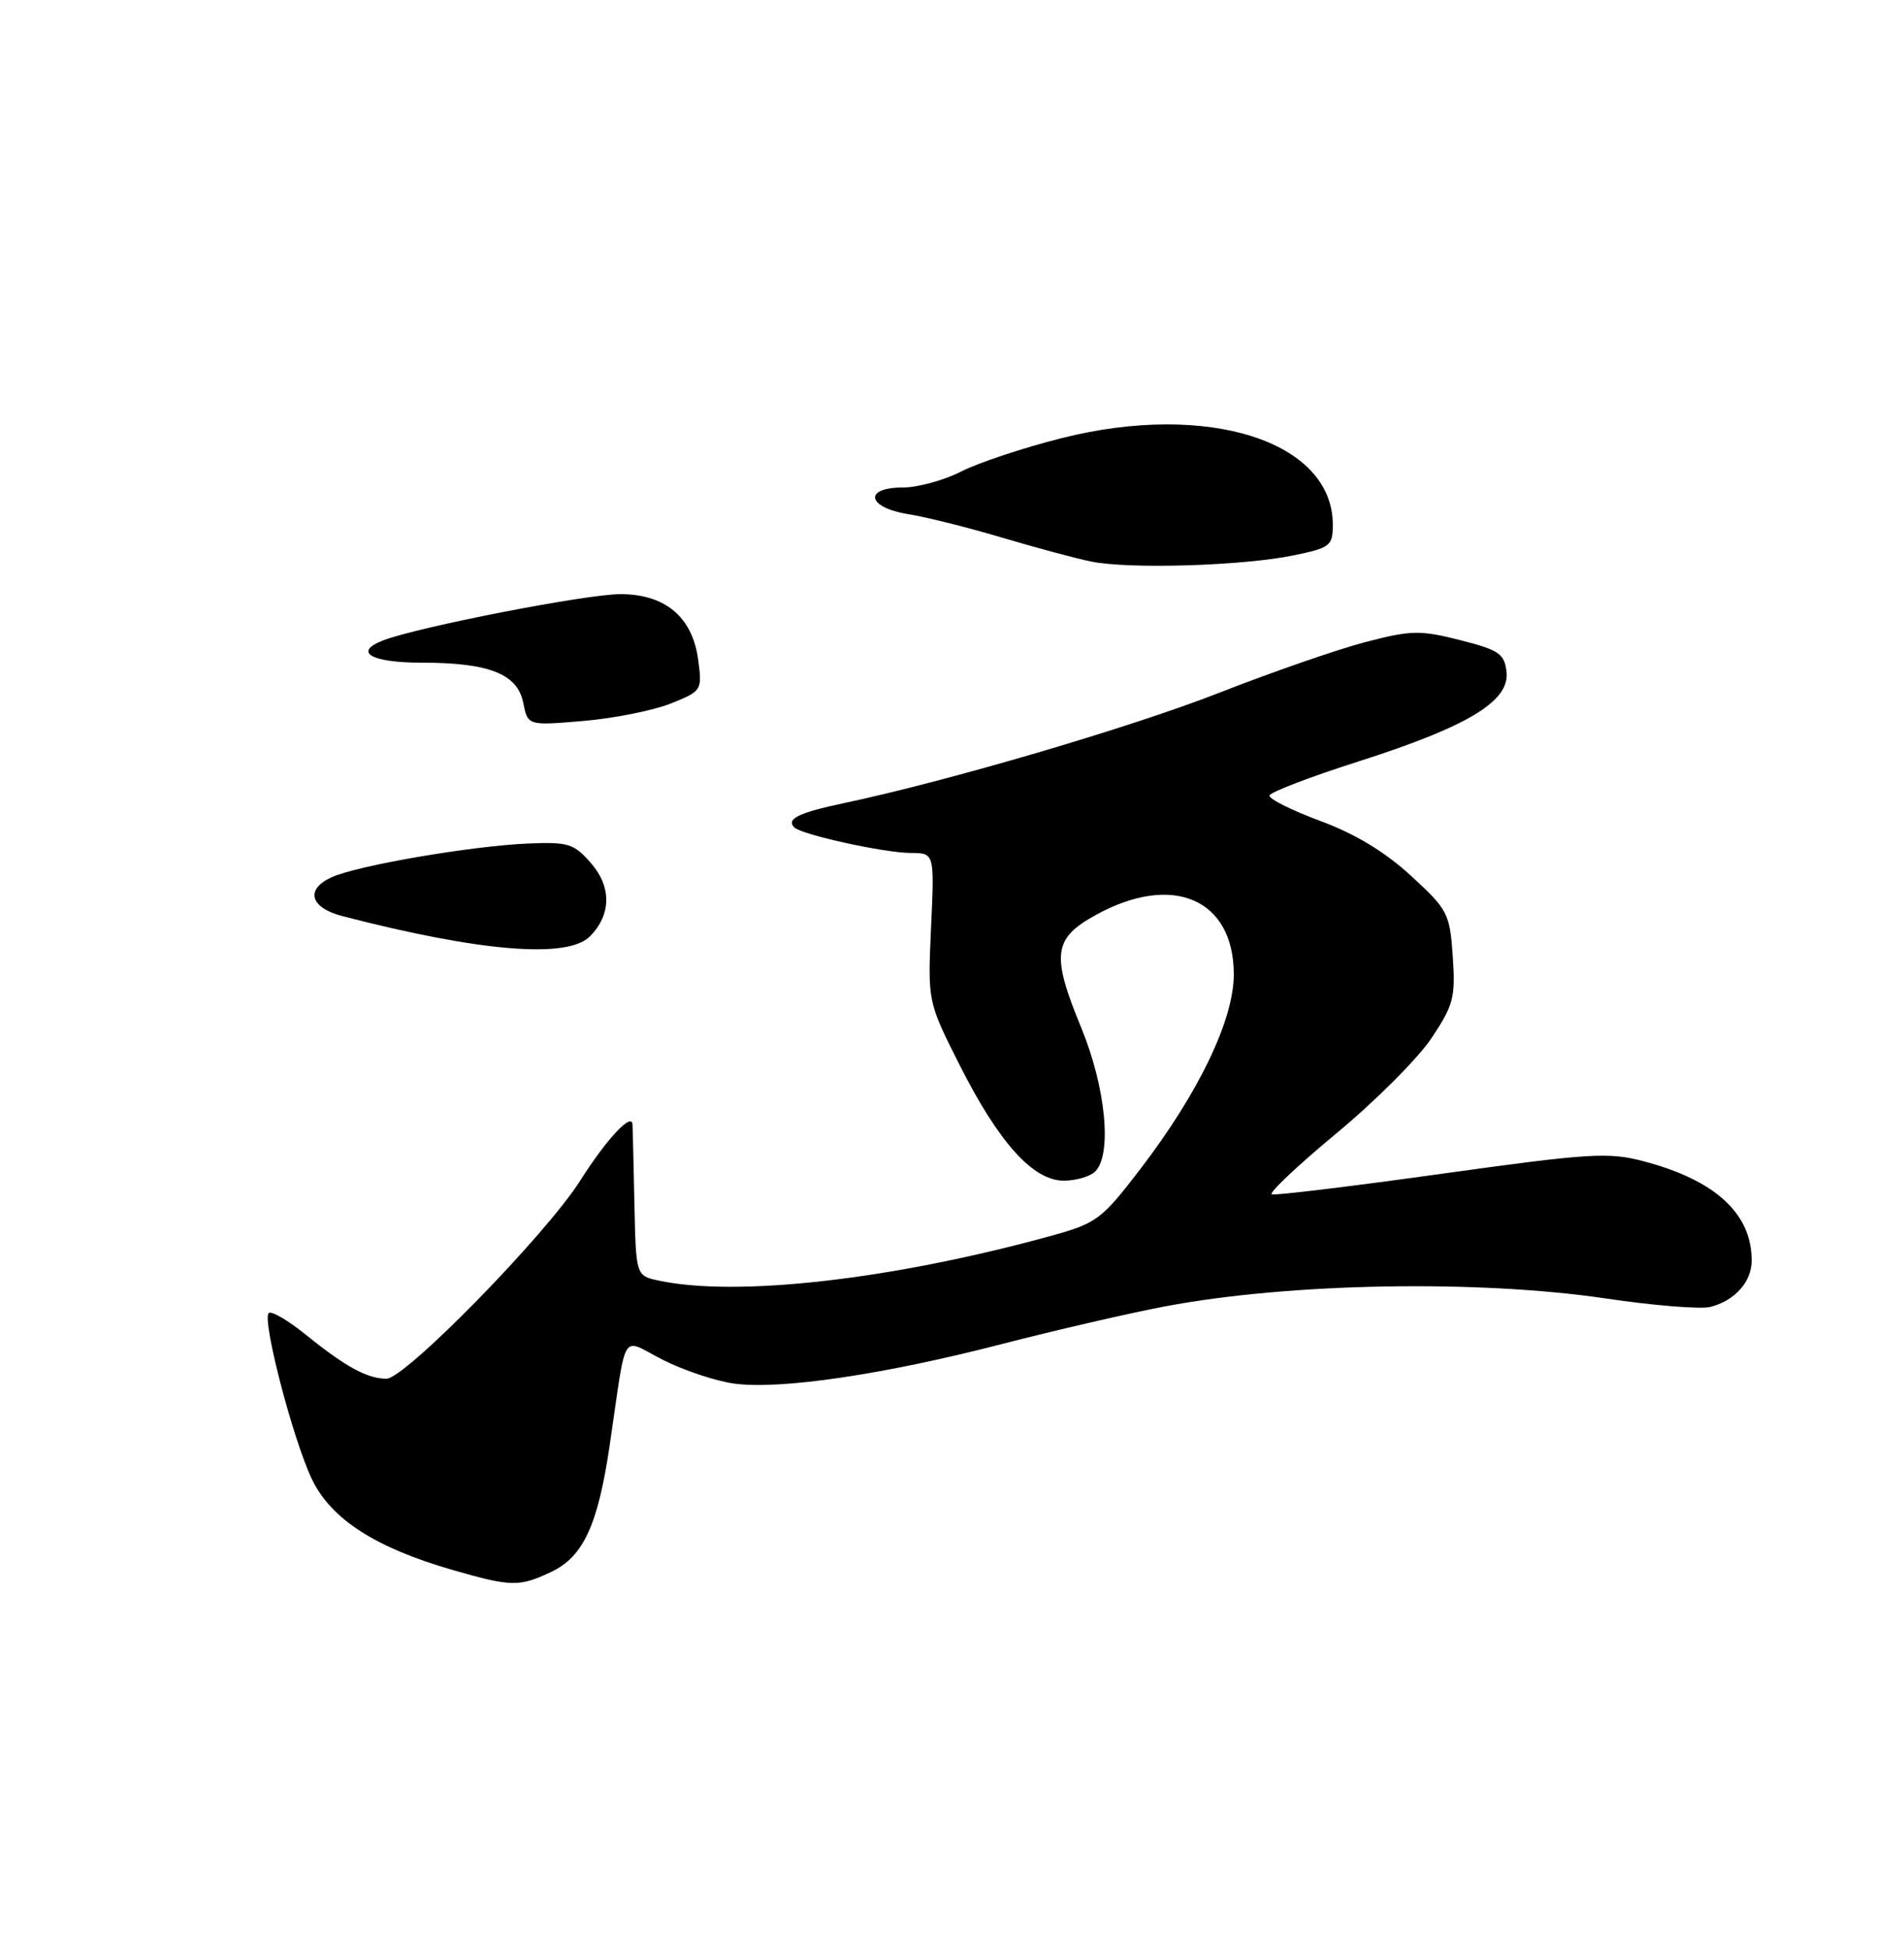 <?xml version="1.0" encoding="UTF-8" standalone="no"?>
<!DOCTYPE svg PUBLIC "-//W3C//DTD SVG 1.1//EN" "http://www.w3.org/Graphics/SVG/1.1/DTD/svg11.dtd" >
<svg xmlns="http://www.w3.org/2000/svg" xmlns:xlink="http://www.w3.org/1999/xlink" version="1.1" viewBox="0 0 250 256">
 <g >
 <path fill="currentColor"
d=" M 72.42 206.34 C 76.60 204.34 78.51 200.20 80.05 189.76 C 82.36 174.14 81.41 175.67 87.05 178.53 C 89.78 179.91 93.98 181.31 96.39 181.64 C 102.42 182.47 116.04 180.46 131.50 176.46 C 138.65 174.62 148.32 172.38 153.00 171.50 C 169.32 168.42 194.05 167.98 210.87 170.47 C 217.13 171.40 223.28 171.89 224.55 171.58 C 227.78 170.77 230.00 168.28 230.00 165.48 C 230.00 159.32 225.23 154.94 215.84 152.46 C 211.20 151.23 208.75 151.39 189.26 154.10 C 177.45 155.75 167.42 156.96 166.99 156.80 C 166.55 156.63 170.36 153.03 175.47 148.79 C 180.58 144.56 186.20 138.93 187.96 136.29 C 190.85 131.96 191.12 130.93 190.75 125.57 C 190.37 119.92 190.11 119.42 185.26 114.97 C 181.88 111.85 177.90 109.45 173.34 107.77 C 169.58 106.37 166.59 104.88 166.69 104.43 C 166.80 103.99 172.10 101.96 178.48 99.93 C 192.79 95.35 198.25 92.04 197.81 88.20 C 197.54 85.82 196.82 85.33 191.70 84.03 C 186.43 82.70 185.27 82.73 179.22 84.31 C 175.56 85.27 166.92 88.27 160.03 90.97 C 148.46 95.50 124.47 102.55 110.75 105.45 C 104.88 106.69 103.19 107.52 104.29 108.62 C 105.24 109.58 116.12 111.97 119.60 111.98 C 122.70 112.00 122.70 112.00 122.25 121.75 C 121.81 131.50 121.81 131.50 125.96 139.74 C 131.12 149.98 135.63 155.00 139.67 155.00 C 141.28 155.00 143.14 154.46 143.80 153.80 C 146.05 151.55 145.19 142.73 141.96 134.90 C 138.01 125.32 138.29 123.19 143.90 120.11 C 153.98 114.56 162.00 118.02 162.00 127.92 C 162.00 133.89 157.40 143.46 149.71 153.50 C 144.63 160.13 144.00 160.59 137.92 162.27 C 117.12 167.99 96.73 170.31 86.50 168.12 C 83.50 167.48 83.50 167.48 83.30 157.99 C 83.19 152.77 83.08 148.11 83.05 147.63 C 82.96 145.98 79.66 149.51 76.18 155.00 C 71.66 162.13 53.20 181.00 50.74 181.00 C 48.24 181.00 45.37 179.44 40.20 175.26 C 37.83 173.34 35.62 172.05 35.28 172.38 C 34.39 173.28 38.40 188.76 40.92 194.12 C 43.41 199.40 49.28 203.20 59.50 206.13 C 67.16 208.33 68.20 208.35 72.42 206.34 Z  M 77.48 122.91 C 80.25 120.09 80.31 116.48 77.66 113.39 C 75.38 110.75 74.67 110.52 69.34 110.74 C 61.88 111.06 46.93 113.62 43.54 115.17 C 40.04 116.76 40.71 119.17 44.96 120.27 C 63.08 124.96 74.56 125.90 77.48 122.91 Z  M 88.05 92.37 C 92.16 90.72 92.21 90.64 91.67 86.60 C 90.92 81.01 87.35 78.00 81.46 78.00 C 77.02 78.00 55.03 82.28 50.37 84.05 C 46.29 85.60 48.69 87.00 55.41 87.00 C 64.22 87.00 67.94 88.47 68.70 92.25 C 69.30 95.27 69.30 95.27 76.59 94.65 C 80.59 94.31 85.75 93.28 88.05 92.37 Z  M 169.75 72.93 C 174.66 71.93 175.00 71.67 175.00 68.89 C 175.00 57.93 158.59 52.68 139.40 57.52 C 134.39 58.78 128.44 60.75 126.19 61.91 C 123.93 63.06 120.49 64.00 118.54 64.00 C 113.32 64.00 113.86 66.64 119.25 67.50 C 121.59 67.87 127.10 69.25 131.50 70.56 C 135.90 71.87 141.20 73.30 143.27 73.72 C 148.20 74.74 163.08 74.29 169.75 72.93 Z "/>
</g>
</svg>